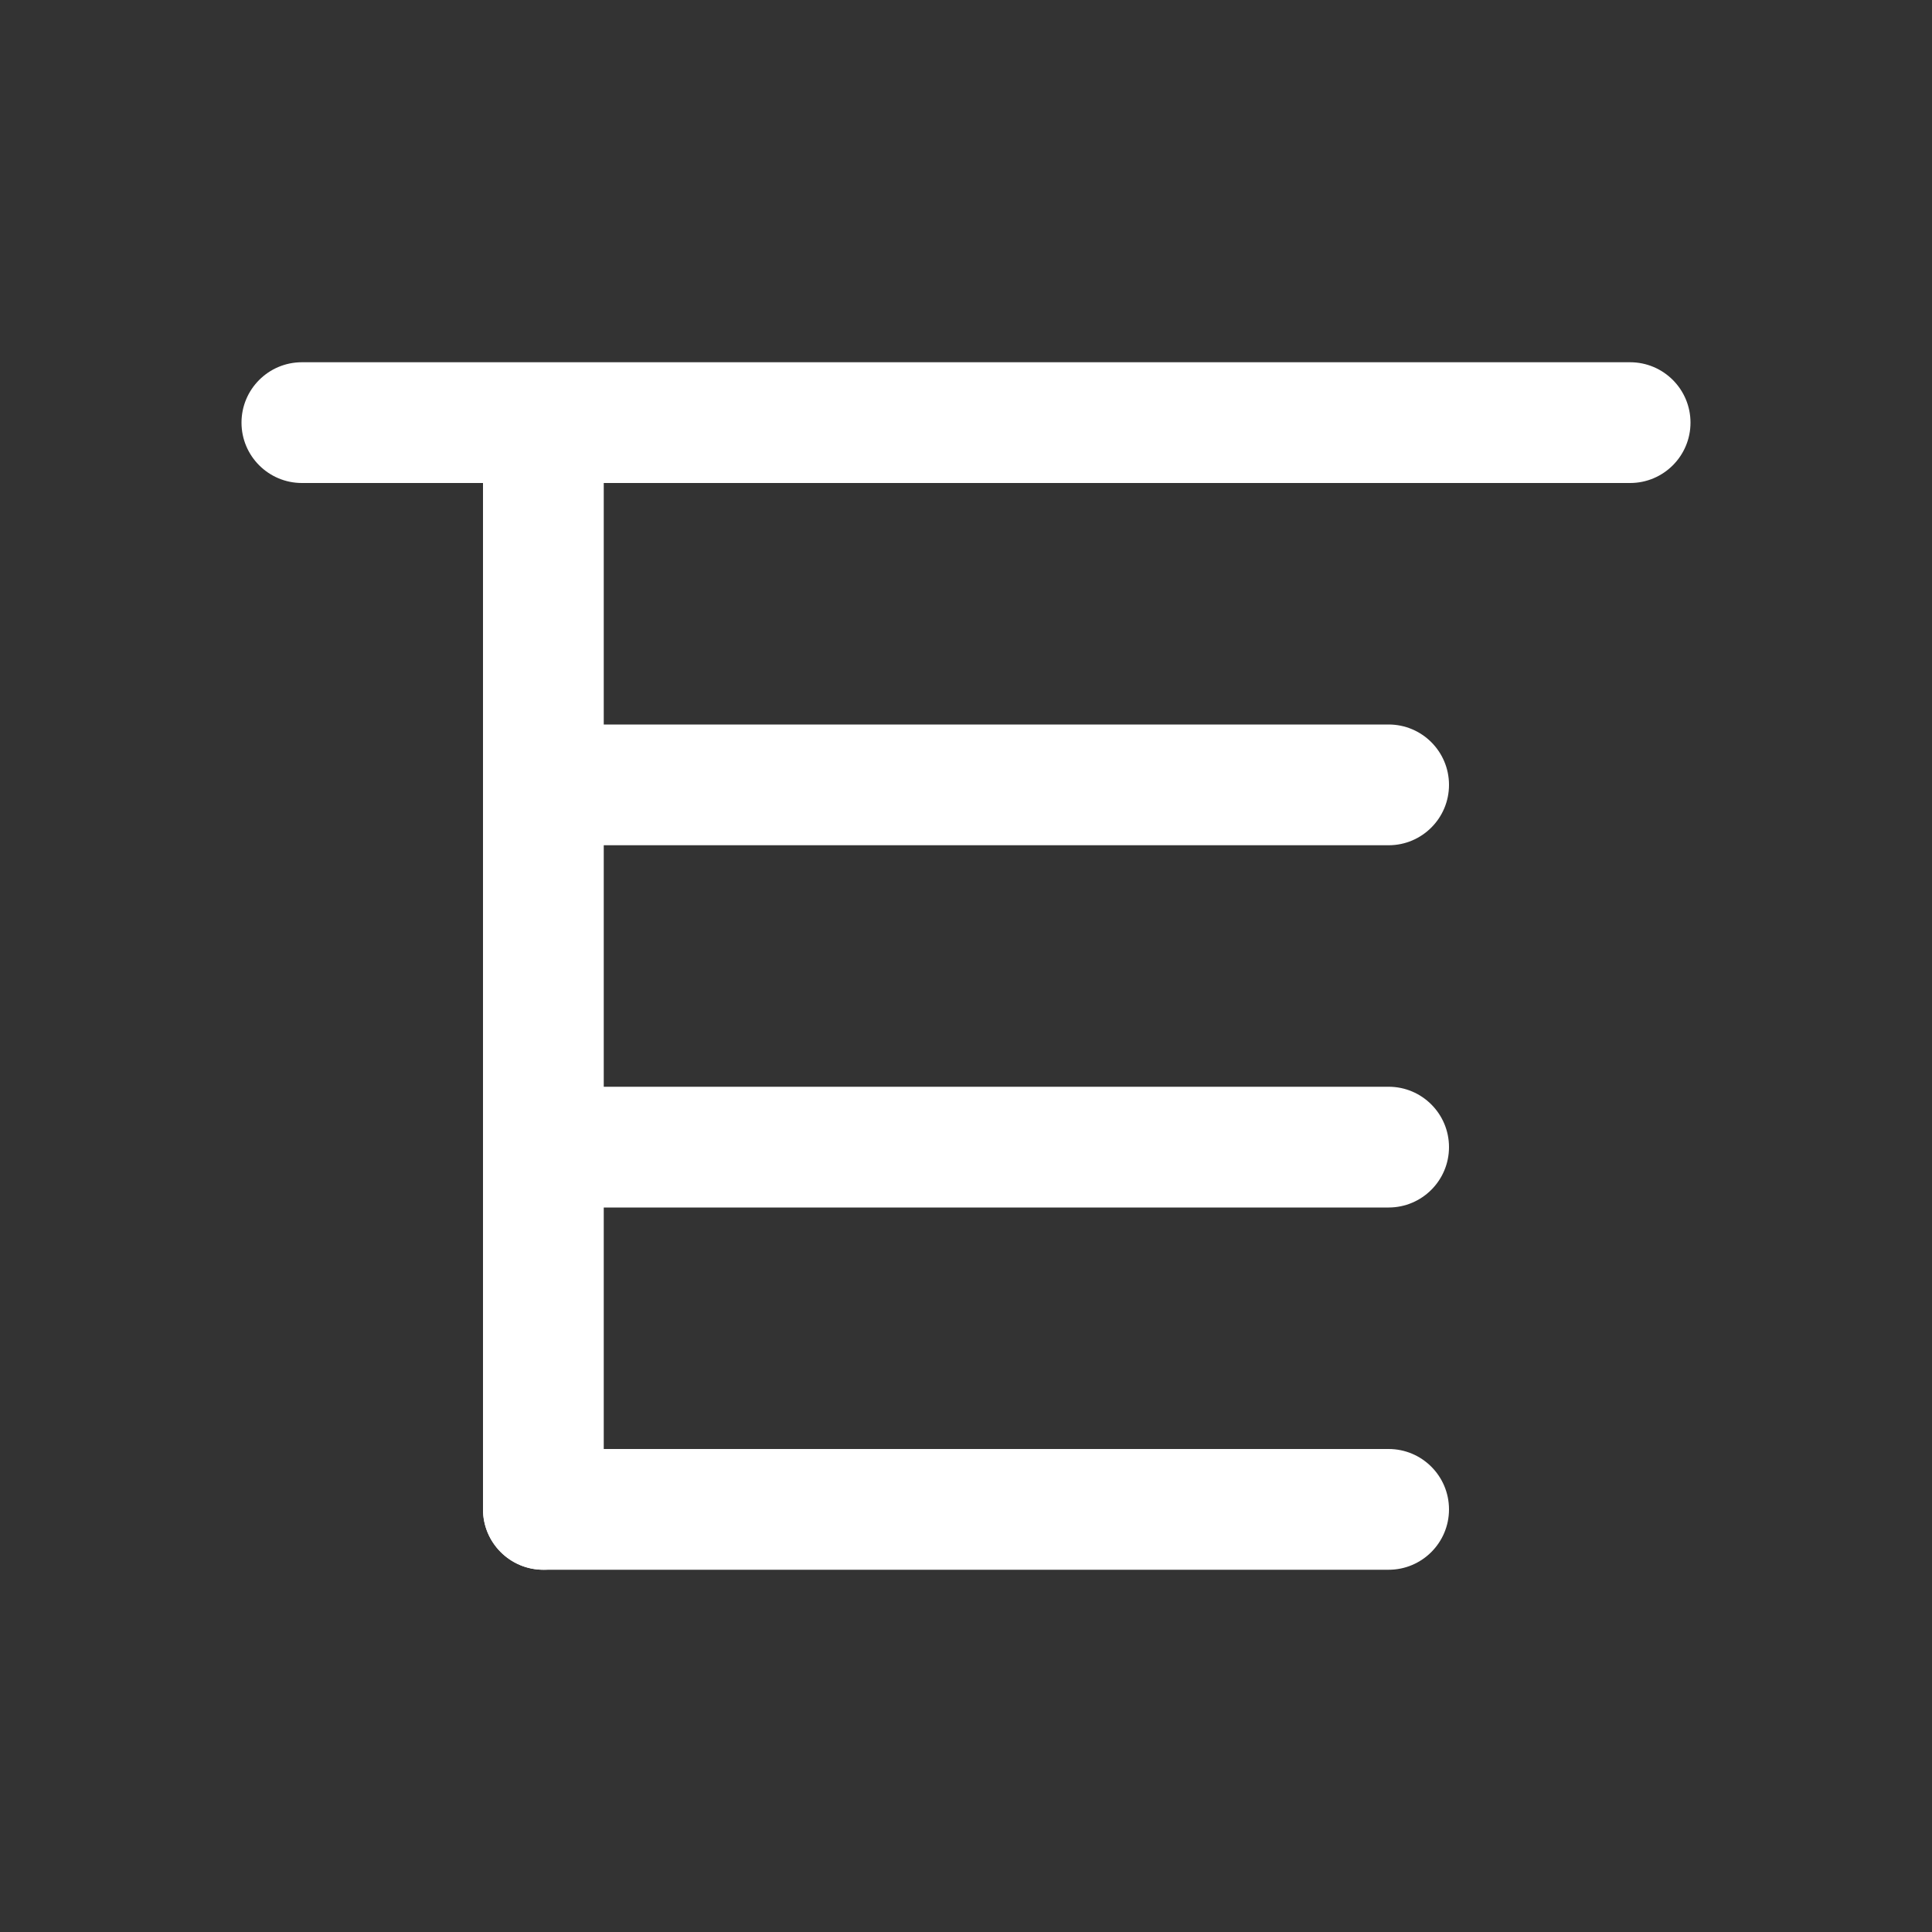 <?xml version="1.0" encoding="utf-8"?>
<!-- Generator: Adobe Illustrator 27.2.0, SVG Export Plug-In . SVG Version: 6.00 Build 0)  -->
<svg version="1.1" id="Layer_1" xmlns="http://www.w3.org/2000/svg" xmlns:xlink="http://www.w3.org/1999/xlink" x="0px" y="0px"
	 viewBox="0 0 16 16" style="enable-background:new 0 0 16 16;" xml:space="preserve">
<rect x="0" y="0" width="16" height="16" fill="#333333" stroke="none"/>
<style type="text/css">
	.st0{fill:#FFFFFF;}
</style>
<path class="st0" d="M11.5,7C11.776,7,12,6.776,12,6.5S11.776,6,11.5,6V7z M4.5,7h7V6h-7V7z"/>
<path class="st0" d="M11.5,10c0.276,0,0.5-0.224,0.5-0.5S11.776,9,11.5,9V10z M4.5,10h7V9h-7V10z"/>
<path class="st0" d="M4.5,12C4.224,12,4,12.224,4,12.5S4.224,13,4.5,13V12z M11.5,13c0.276,0,0.5-0.224,0.5-0.5S11.776,12,11.5,12
	V13z M4.5,13h7v-1h-7V13z"/>
<path class="st0" d="M2.5,3C2.224,3,2,3.224,2,3.5S2.224,4,2.5,4V3z M13.5,4C13.776,4,14,3.776,14,3.5S13.776,3,13.5,3V4z M2.5,4h11
	V3h-11V4z"/>
<path class="st0" d="M4.5,13C4.224,13,4,12.776,4,12.5v-9h1v9C5,12.776,4.776,13,4.5,13z"/>
</svg>
